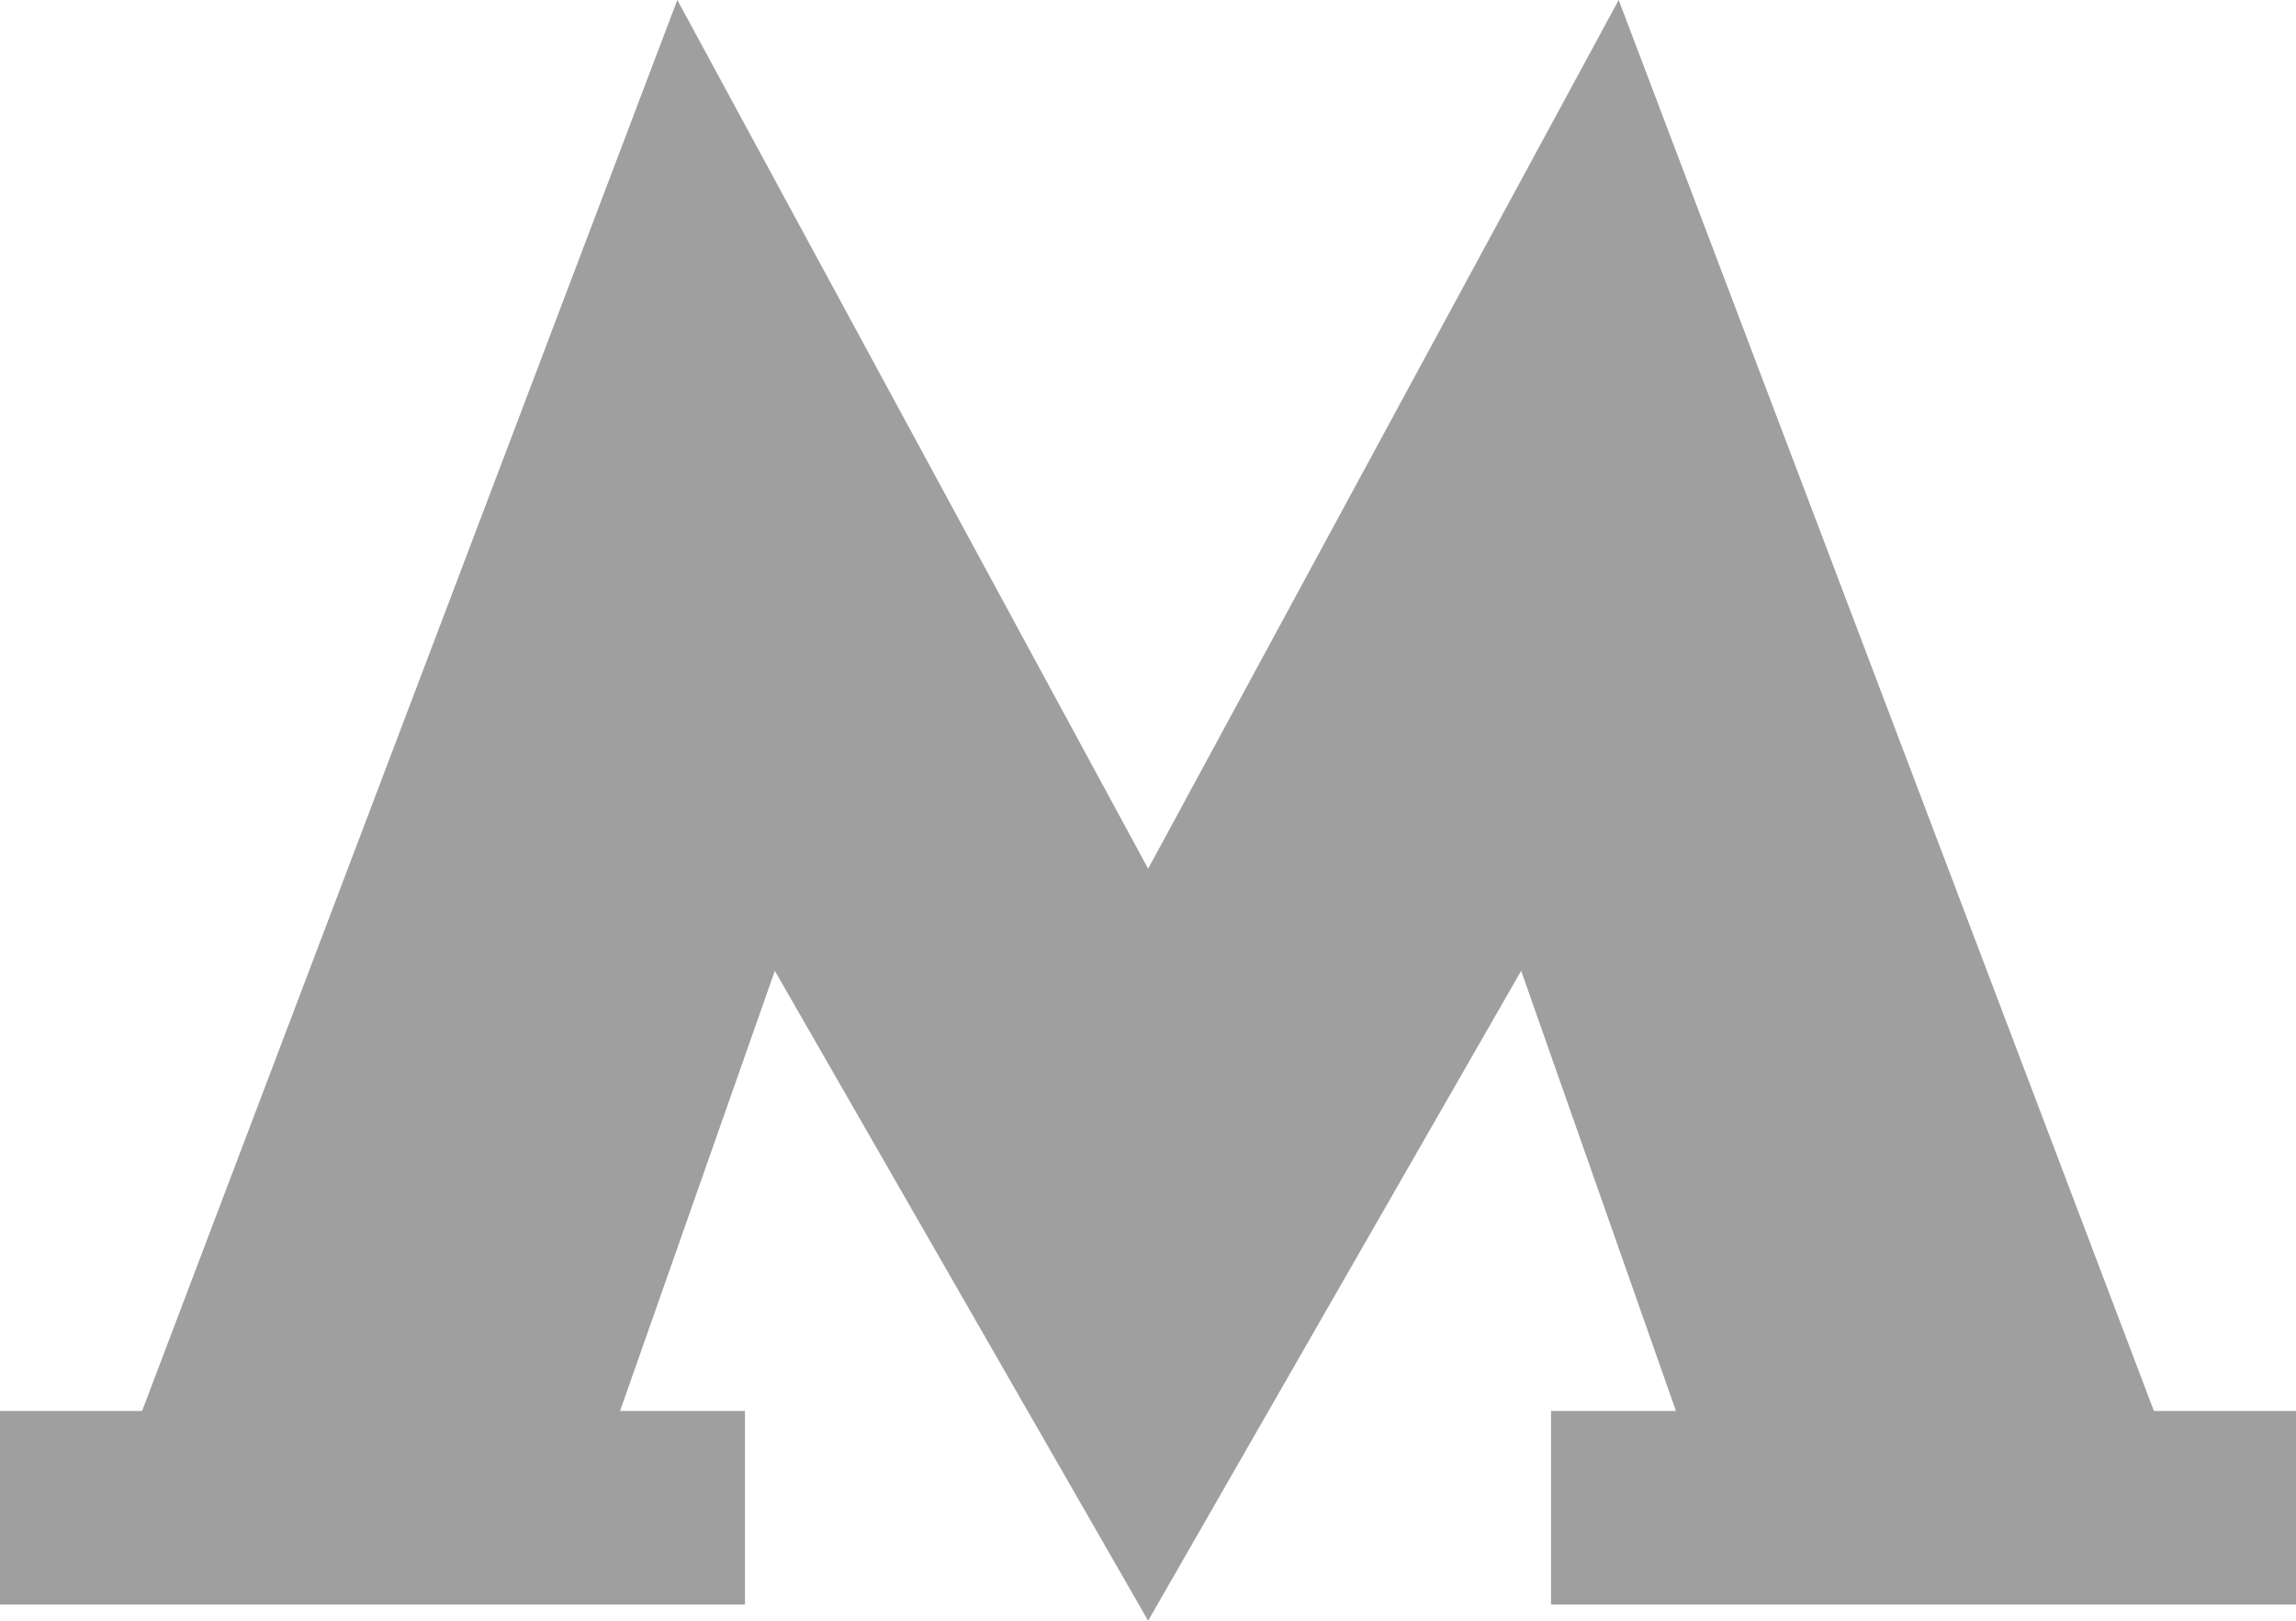 <?xml version="1.0" encoding="UTF-8"?>
<svg width="17px" height="12px" viewBox="0 0 17 12" version="1.1" xmlns="http://www.w3.org/2000/svg" xmlns:xlink="http://www.w3.org/1999/xlink">
    <!-- Generator: Sketch 51.2 (57519) - http://www.bohemiancoding.com/sketch -->
    <title>metro-logo-vector-light [преобразованный]</title>
    <desc>Created with Sketch.</desc>
    <defs></defs>
    <g id="Layout.Desktop" stroke="none" stroke-width="1" fill="none" fill-rule="evenodd">
        <g id="Главная" transform="translate(-1167, -14)" fill="#9F9F9F" fill-rule="nonzero">
            <g id="global-nav" transform="translate(134, 10)">
                <g id="metro-logo-vector-light-[преобразованный]" transform="translate(1033, 4)">
                    <polygon id="Shape" points="8.501 12 11.263 7.188 12.409 10.447 11.484 10.447 11.484 11.88 17 11.88 17 10.447 15.948 10.447 11.985 0 8.501 6.432 5.015 0 1.052 10.447 0 10.447 0 11.88 5.516 11.88 5.516 10.447 4.591 10.447 5.737 7.188"></polygon>
                </g>
            </g>
        </g>
    </g>
</svg>